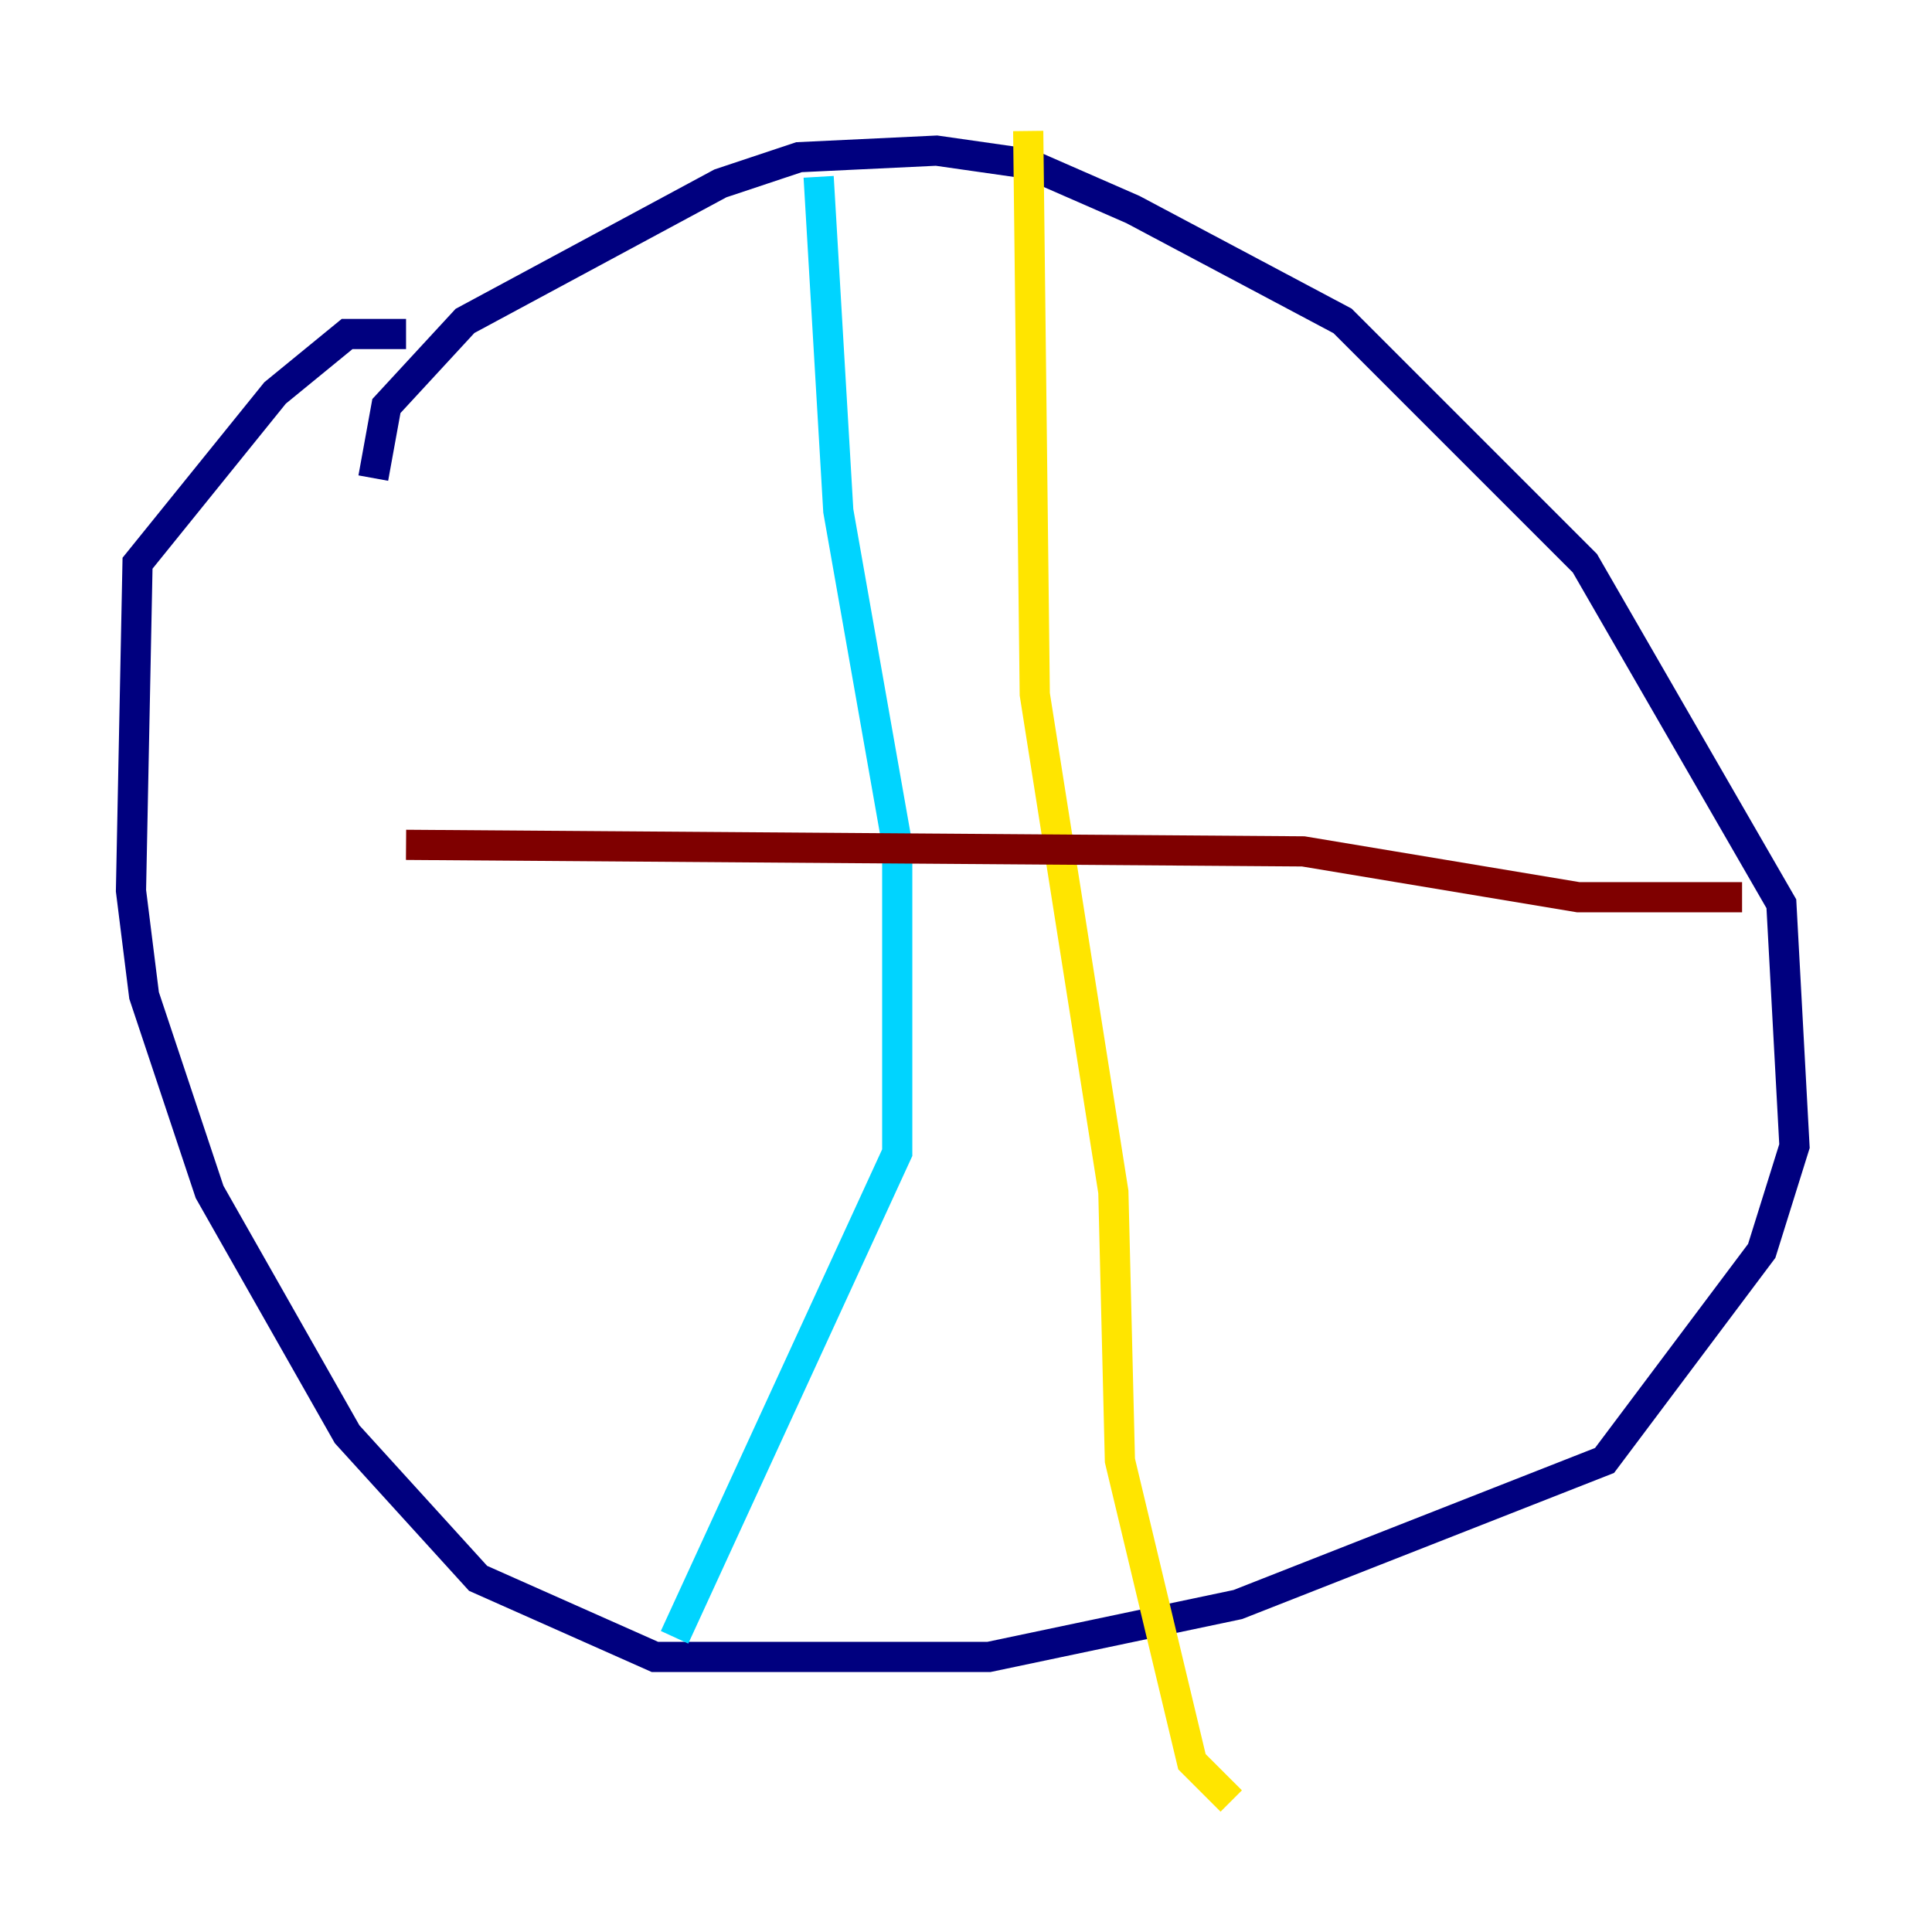 <?xml version="1.0" encoding="utf-8" ?>
<svg baseProfile="tiny" height="128" version="1.2" viewBox="0,0,128,128" width="128" xmlns="http://www.w3.org/2000/svg" xmlns:ev="http://www.w3.org/2001/xml-events" xmlns:xlink="http://www.w3.org/1999/xlink"><defs /><polyline fill="none" points="24.732,31.675 25.6,26.902 30.807,21.261 47.729,12.149 52.936,10.414 62.047,9.98 68.122,10.848 75.064,13.885 88.949,21.261 105.003,37.315 118.02,59.878 118.888,75.932 116.719,82.875 106.305,96.759 82.007,106.305 65.519,109.776 43.39,109.776 31.675,104.57 22.997,95.024 13.885,78.969 9.546,65.953 8.678,59.01 9.112,37.315 18.224,26.034 22.997,22.129 26.902,22.129" stroke="#00007f" stroke-width="2" /><polyline fill="none" points="54.237,11.715 55.539,33.844 59.444,55.973 59.444,76.366 44.691,108.475" stroke="#00d4ff" stroke-width="2" /><polyline fill="none" points="68.122,8.678 68.556,45.993 73.763,78.969 74.197,96.759 78.969,116.719 81.573,119.322" stroke="#ffe500" stroke-width="2" /><polyline fill="none" points="26.902,55.973 86.346,56.407 104.57,59.444 115.417,59.444" stroke="#7f0000" stroke-width="2" /></svg>